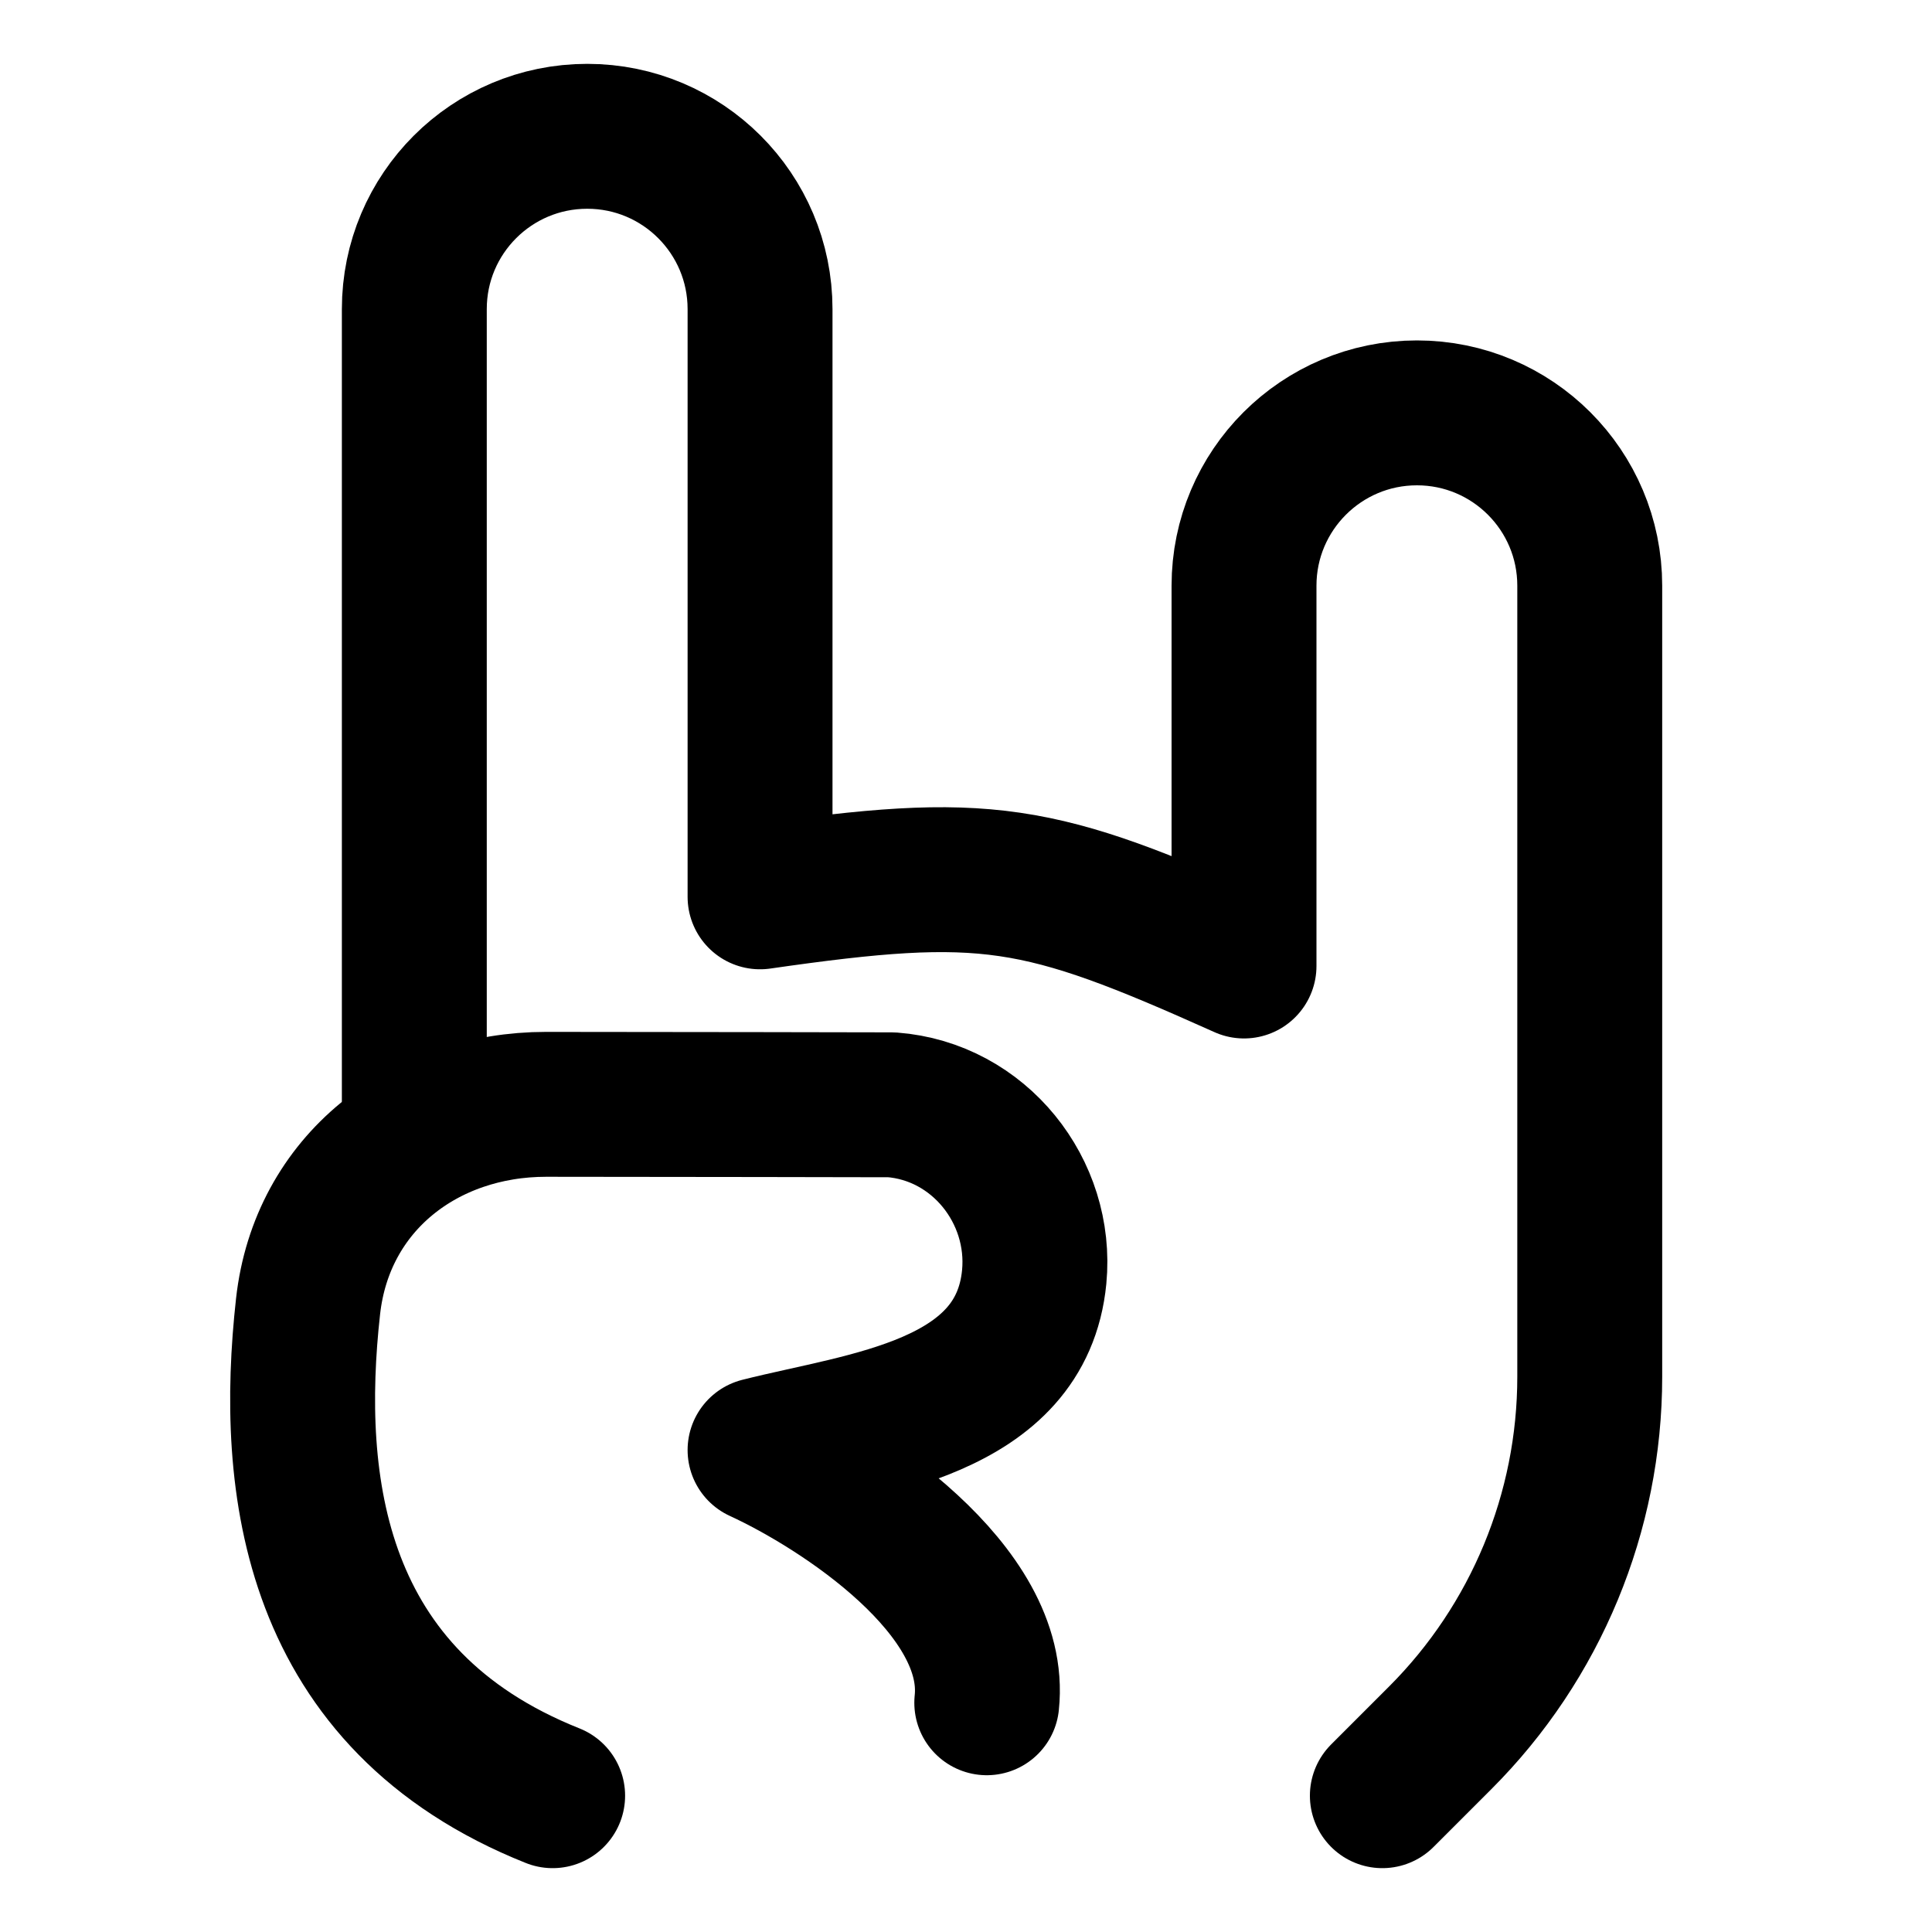 <svg width="20" height="20" viewBox="0 0 20 20" fill="none" xmlns="http://www.w3.org/2000/svg">
<g id="rock-and-roll-hand-28">
<g id="rock-and-roll-hand">
<path id="Vector 536" d="M5.721 18.589C3.233 17.597 2.984 15.371 3.189 13.524C3.331 12.243 4.393 11.432 5.654 11.432C6.836 11.432 9.232 11.437 9.232 11.437C10.136 11.506 10.791 12.331 10.706 13.219C10.573 14.588 8.956 14.736 7.868 15.011C8.703 15.395 10.34 16.458 10.215 17.627" stroke="black" stroke-width="1.5" stroke-linecap="round" stroke-linejoin="round"/>
<path id="Vector 2004" d="M14.31 18.589L14.909 17.99C15.9 16.999 16.457 15.654 16.457 14.252V6.063C16.457 5.075 15.656 4.274 14.668 4.274C13.68 4.274 12.878 5.075 12.878 6.063V10C10.743 9.041 10.216 8.946 7.868 9.284V3.2C7.868 2.212 7.067 1.411 6.079 1.411C5.09 1.411 4.289 2.212 4.289 3.2V11.76" stroke="black" stroke-width="1.5" stroke-linecap="round" stroke-linejoin="round"/>
</g>
</g>
</svg>
